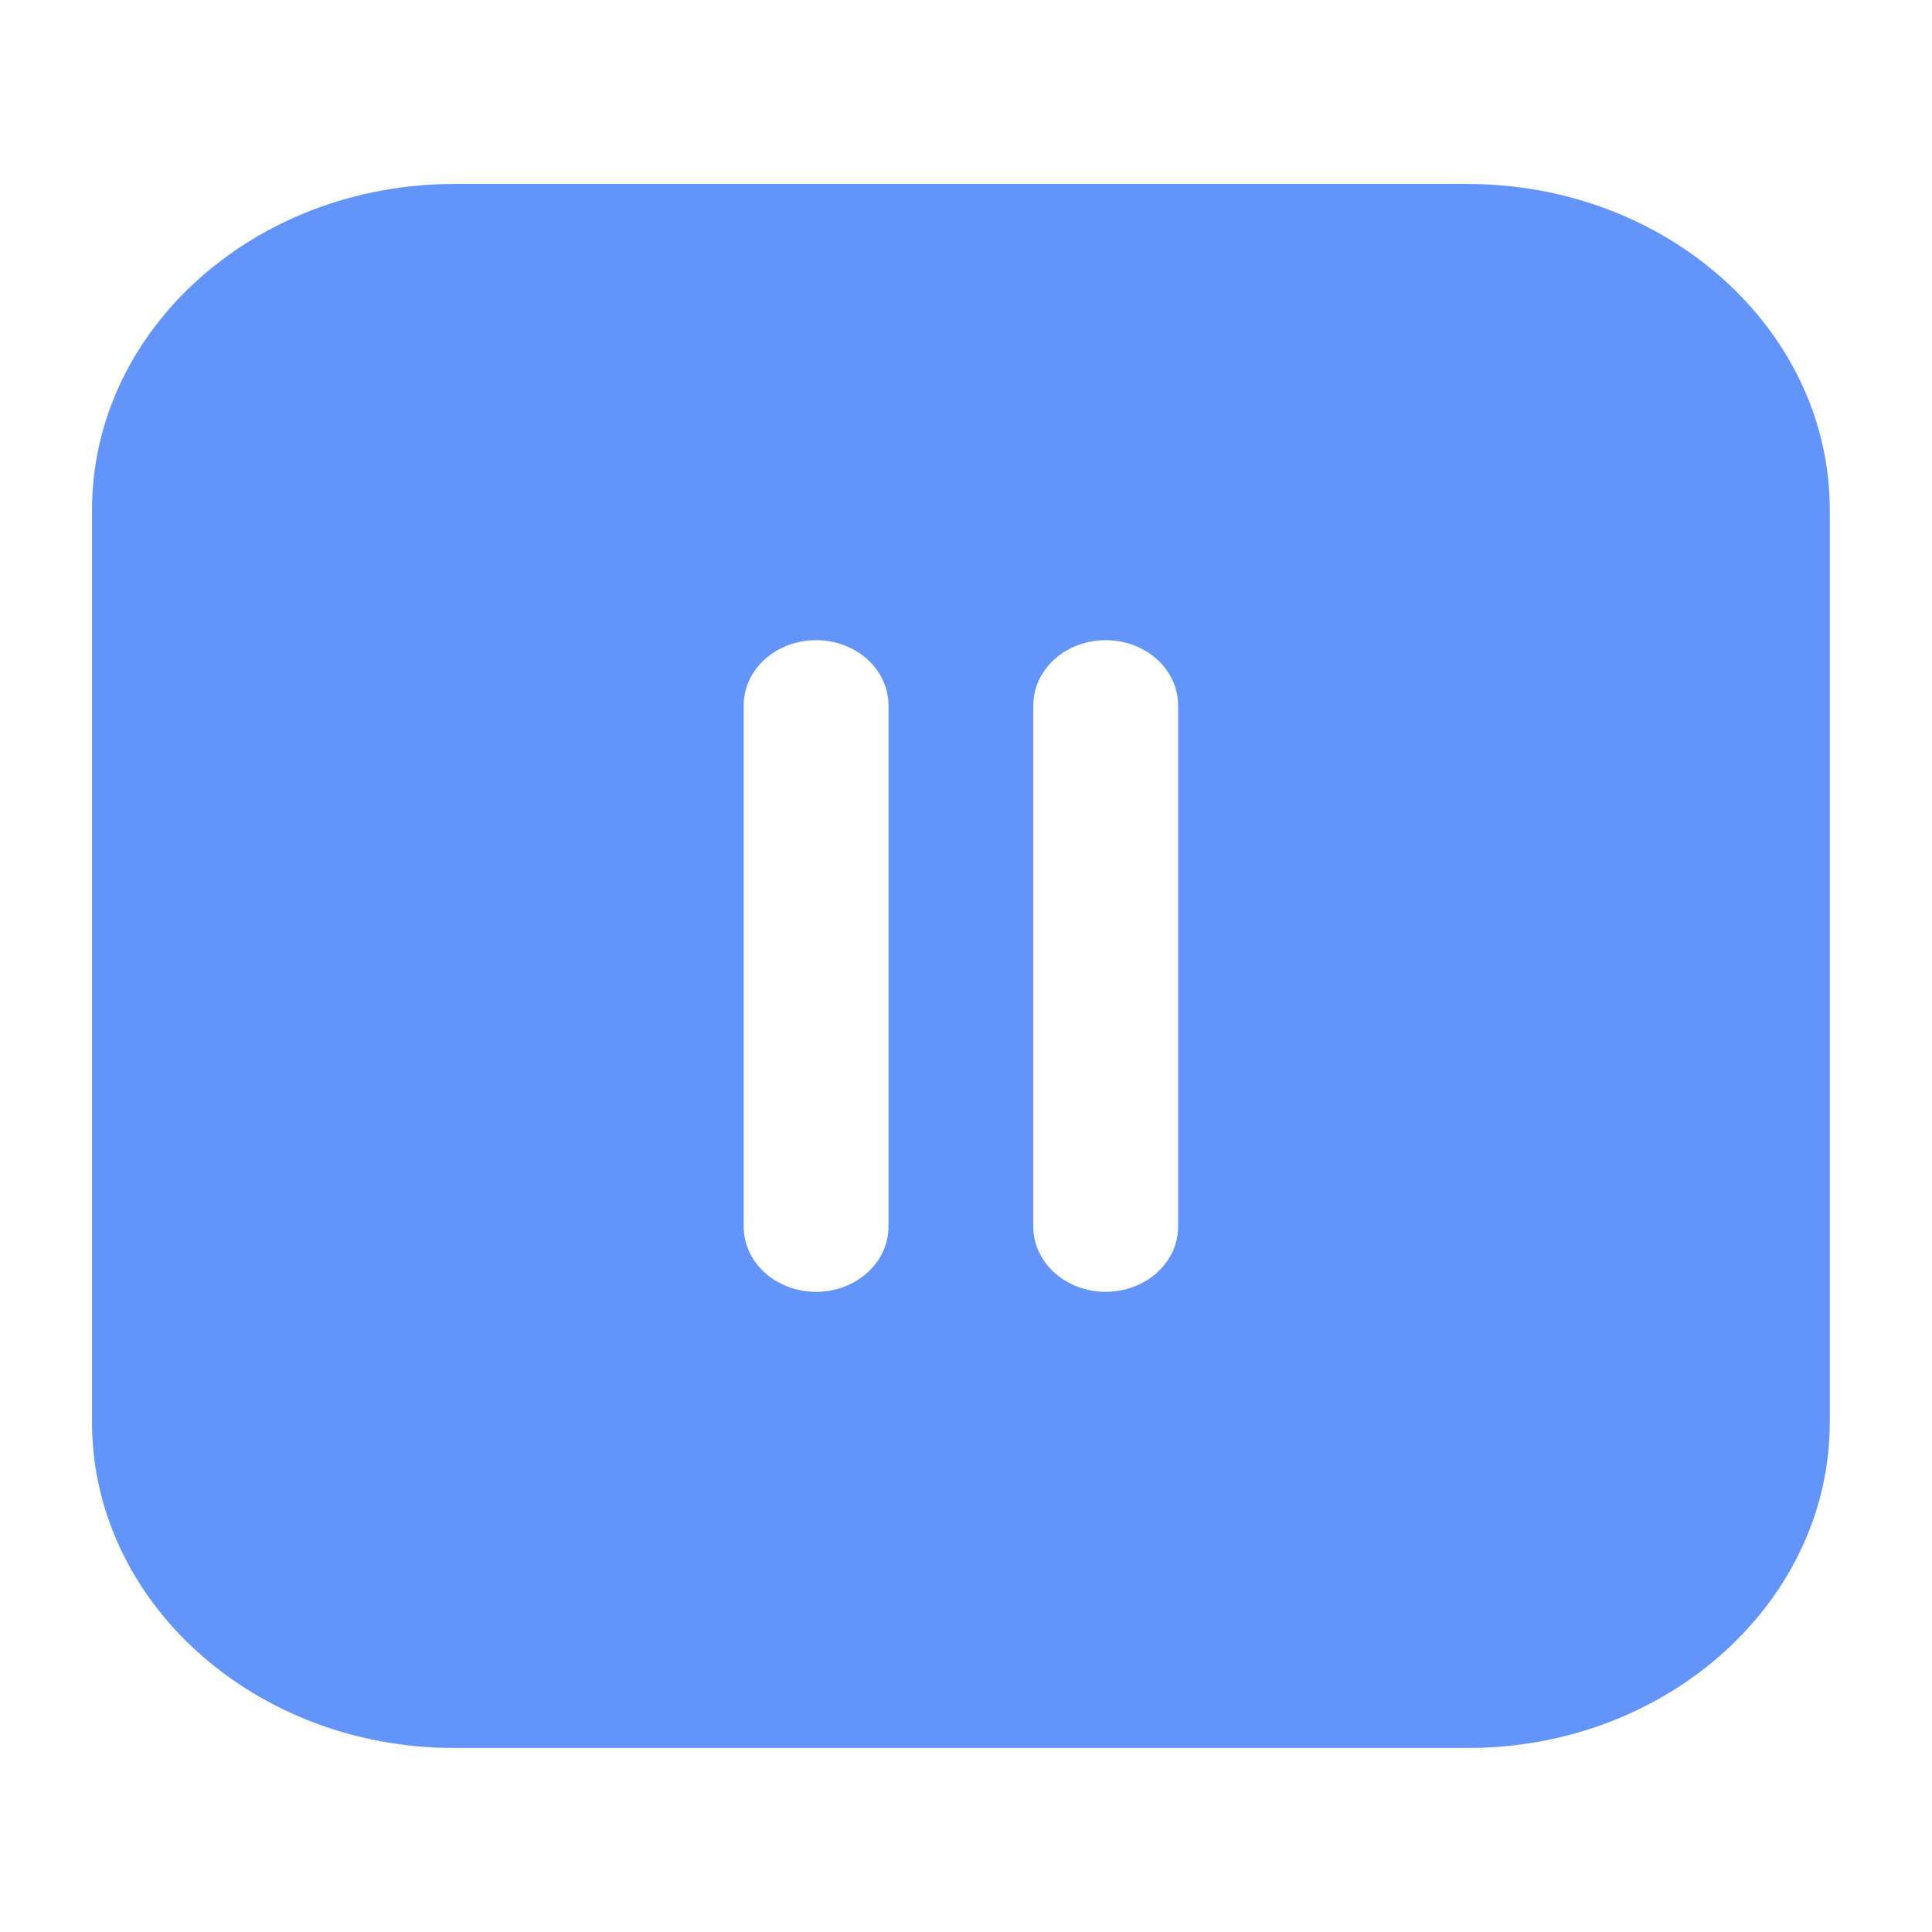 <svg width="86" height="86" viewBox="0 0 86 86" fill="none" xmlns="http://www.w3.org/2000/svg">
<path d="M65.335 8.19H20.211C11.325 8.19 4.096 14.697 4.096 22.695V63.306C4.096 71.303 11.325 77.809 20.211 77.809H65.335C74.221 77.809 81.45 71.303 81.45 63.306V22.695C81.45 14.697 74.221 8.19 65.335 8.19ZM39.55 54.603C39.55 55.373 39.21 56.11 38.606 56.654C38.001 57.198 37.182 57.504 36.327 57.504C35.472 57.504 34.652 57.198 34.048 56.654C33.443 56.11 33.104 55.373 33.104 54.603V31.397C33.104 30.628 33.443 29.89 34.048 29.346C34.652 28.802 35.472 28.496 36.327 28.496C37.182 28.496 38.001 28.802 38.606 29.346C39.21 29.89 39.55 30.628 39.55 31.397V54.603ZM52.442 54.603C52.442 55.373 52.103 56.11 51.498 56.654C50.894 57.198 50.074 57.504 49.219 57.504C48.364 57.504 47.544 57.198 46.94 56.654C46.336 56.11 45.996 55.373 45.996 54.603V31.397C45.996 30.628 46.336 29.89 46.94 29.346C47.544 28.802 48.364 28.496 49.219 28.496C50.074 28.496 50.894 28.802 51.498 29.346C52.103 29.89 52.442 30.628 52.442 31.397V54.603Z" fill="#6294F9"/>
</svg>
